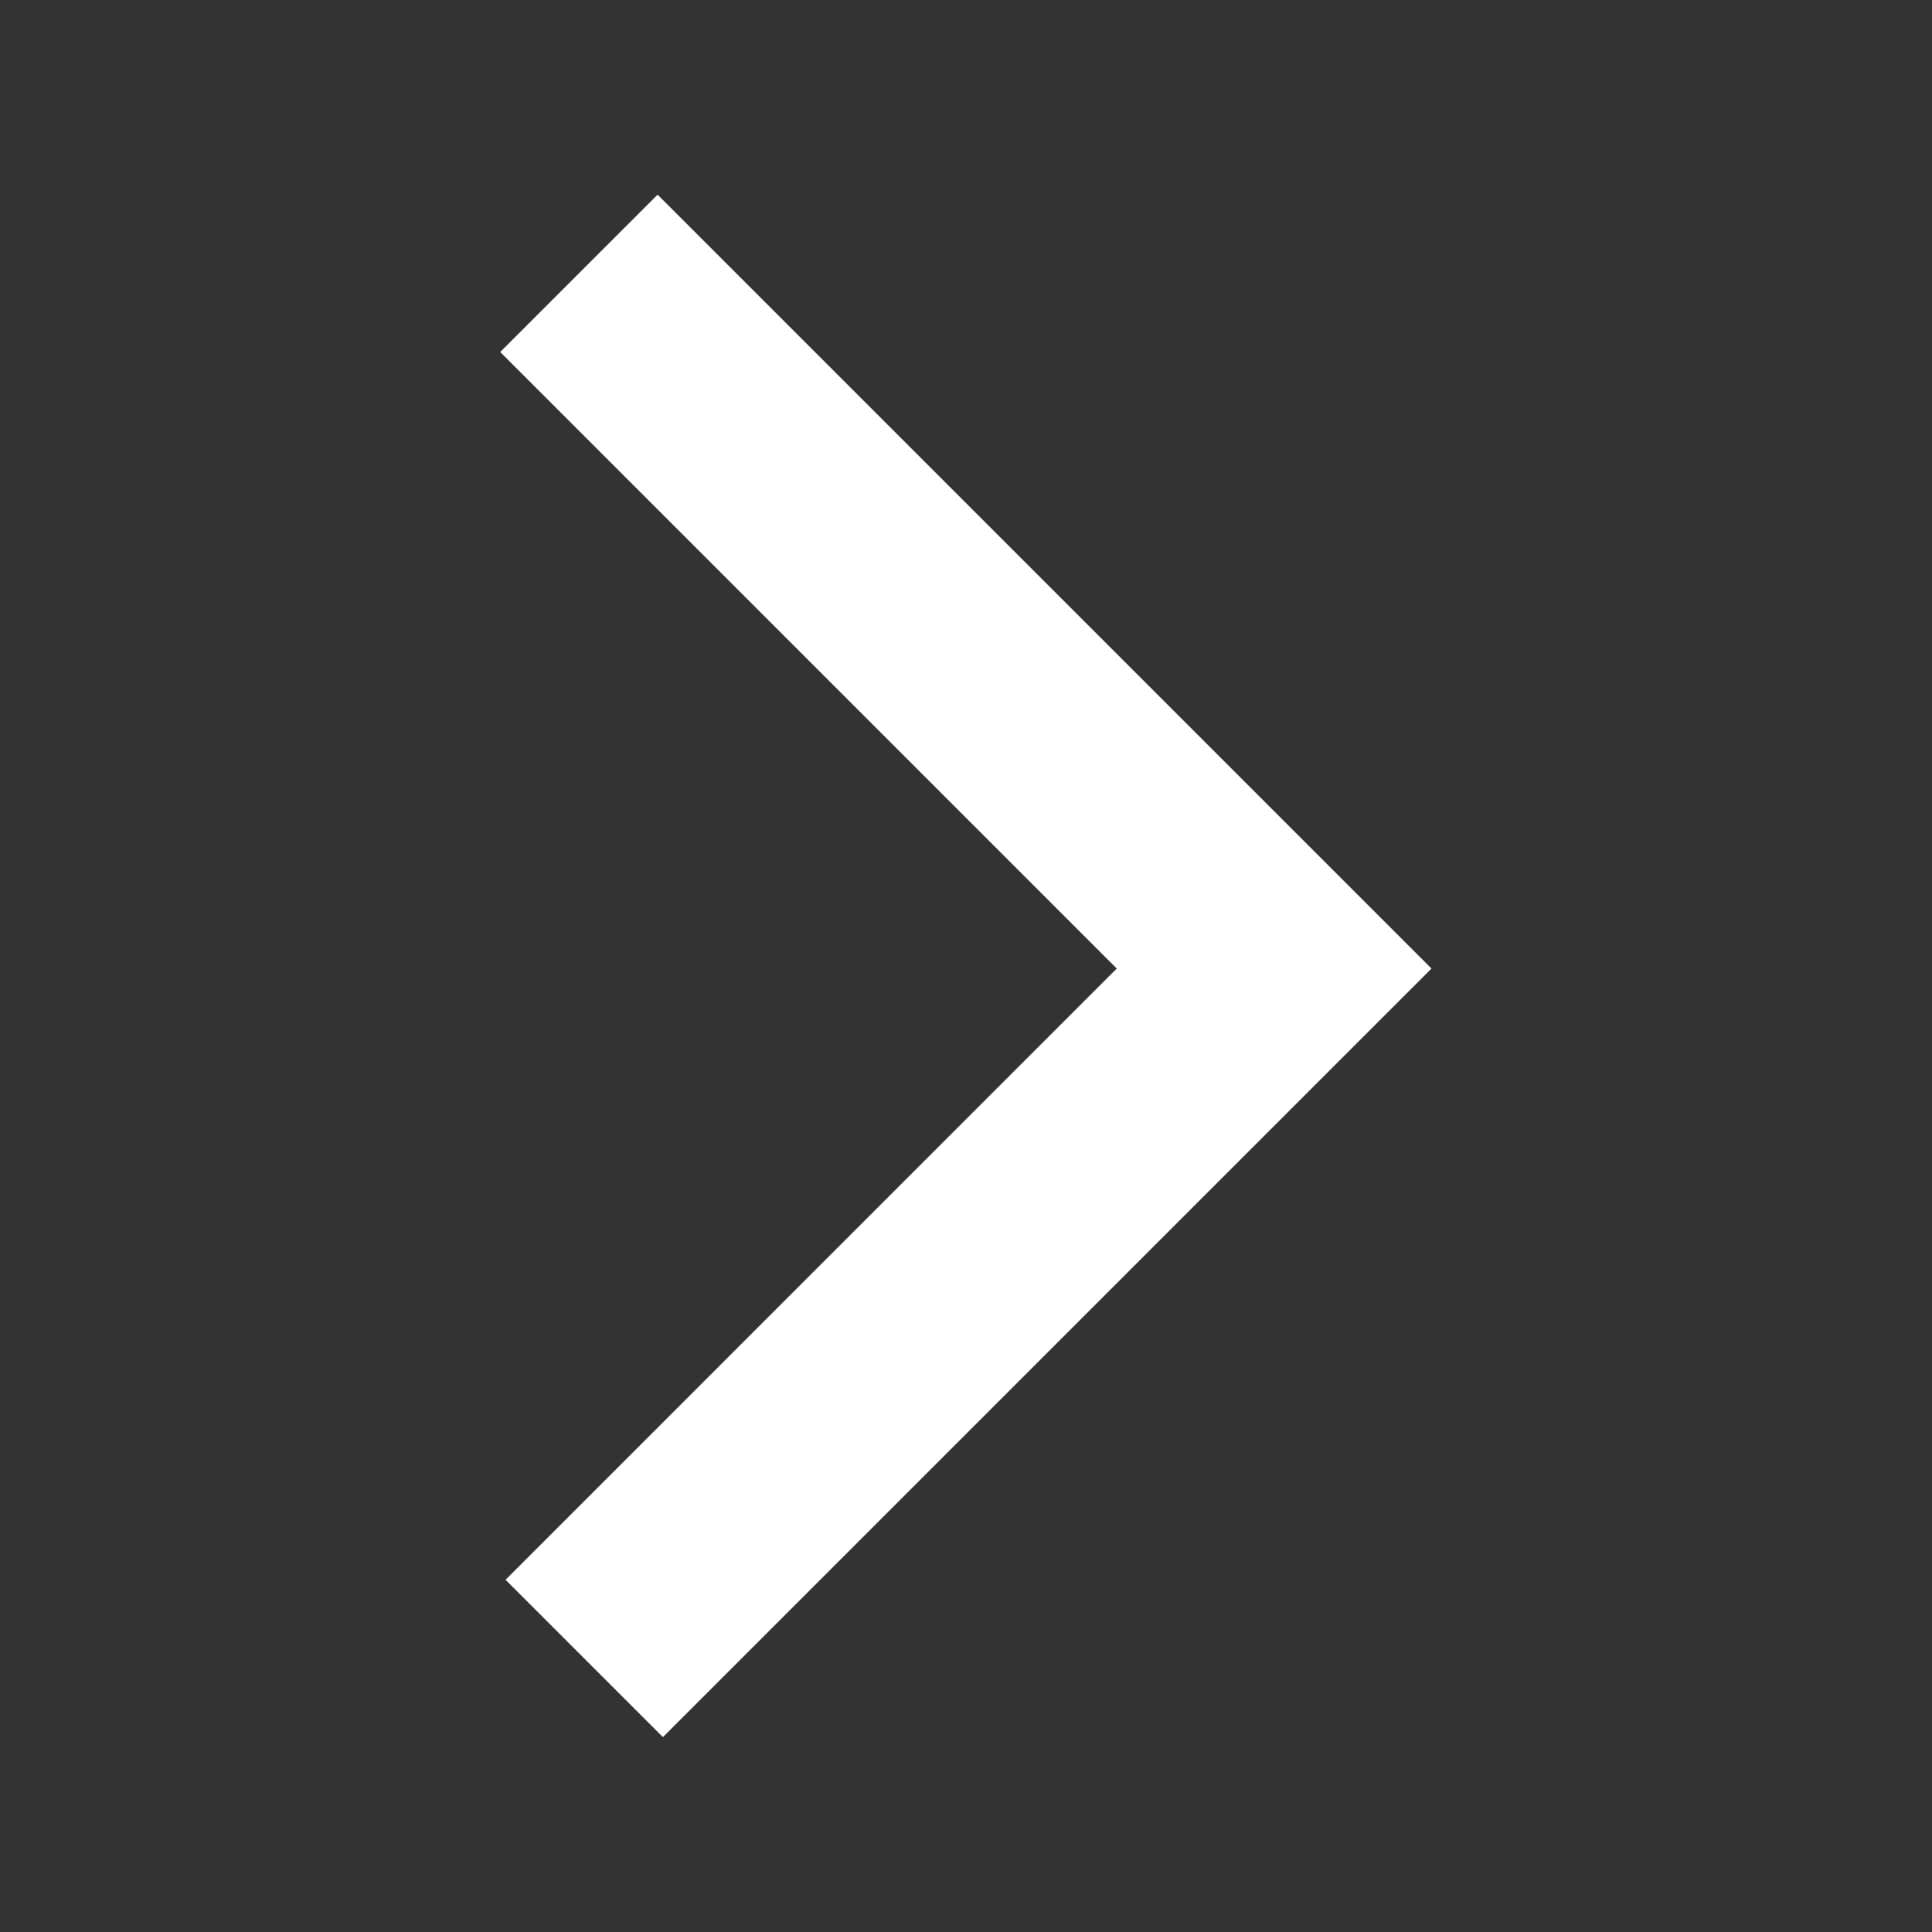 <svg xmlns="http://www.w3.org/2000/svg" xmlns:xlink="http://www.w3.org/1999/xlink" width="500" zoomAndPan="magnify" viewBox="0 0 375 375" height="500" preserveAspectRatio="xMidYMid meet" version="1.0"><rect x="0" y="0" width="375" height="375" fill="#333333" stroke="none"/><defs><clipPath id="2b02df9dfe"><path d="M 97.125 37.5 L 277.875 37.5 L 277.875 337.5 L 97.125 337.5 Z M 97.125 37.5 " clip-rule="nonzero"/></clipPath></defs><g clip-path="url(#2b02df9dfe)"><path fill="#ffffff" d="M 128.672 337.172 L 277.848 187.996 L 127.637 37.785 L 97.09 68.324 L 216.762 187.996 L 98.129 306.633 L 128.672 337.172 " fill-opacity="1" fill-rule="nonzero"/></g></svg>